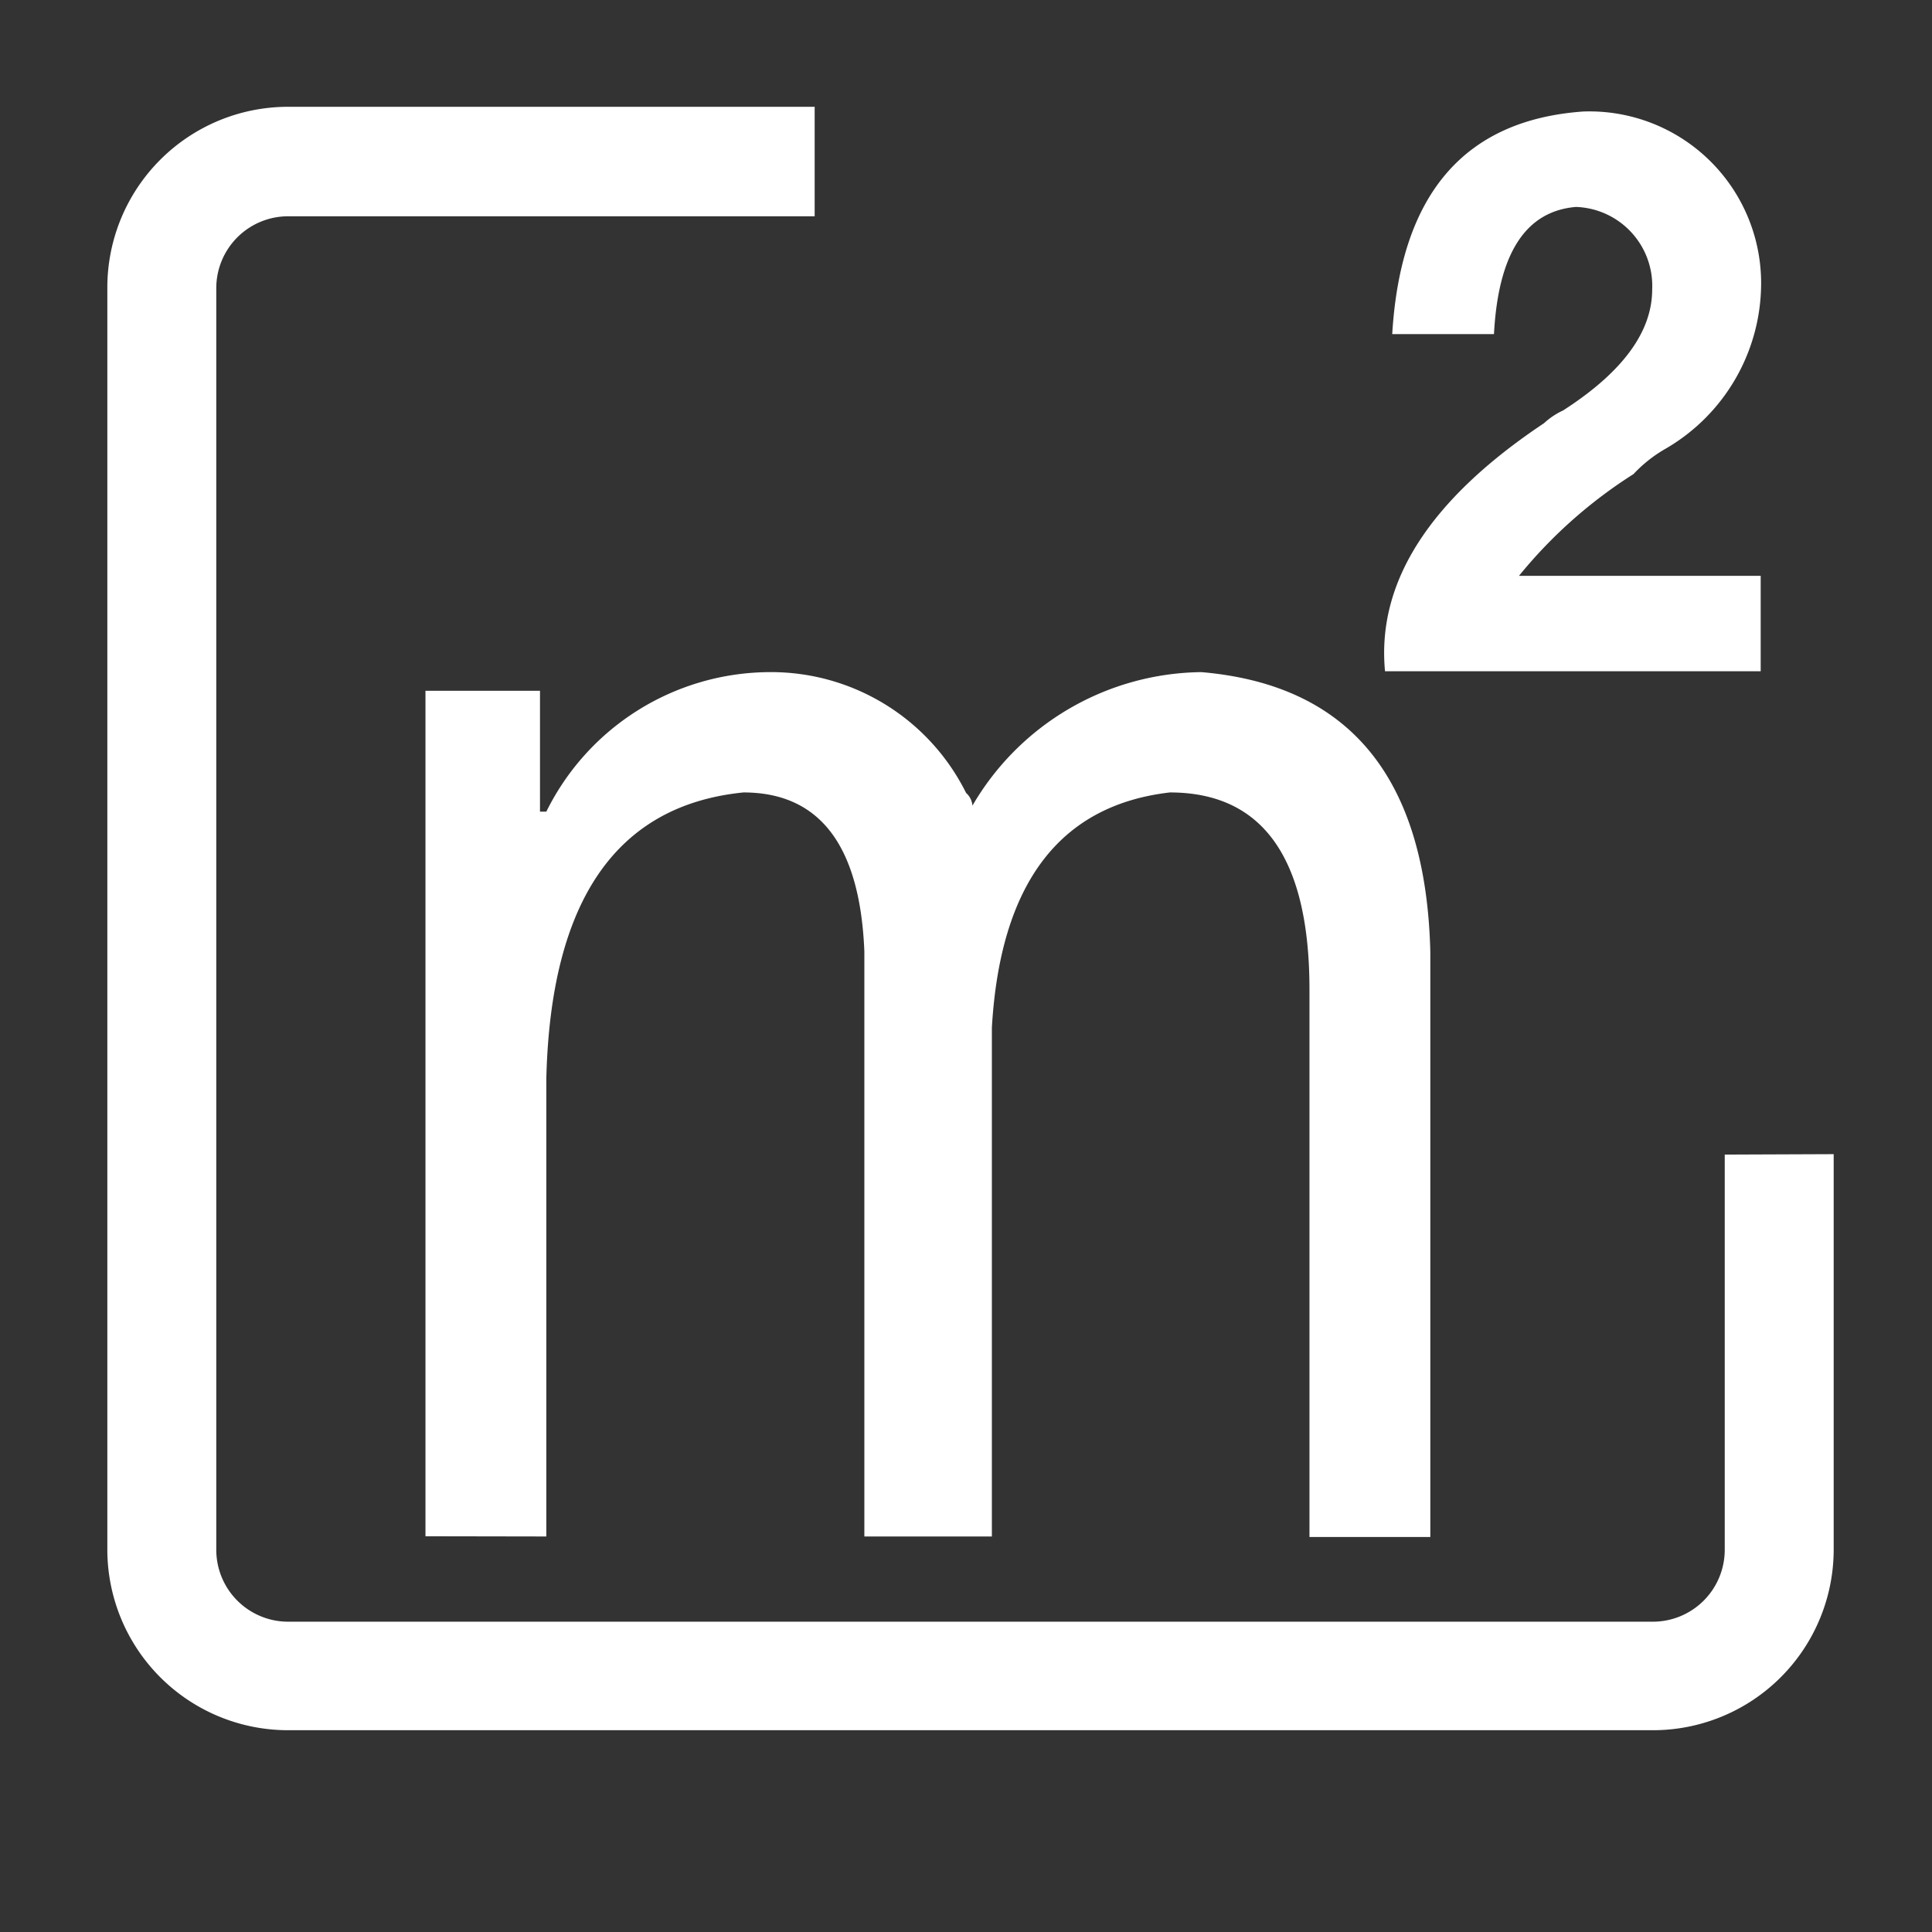 <svg t="1619071591912" class="icon" viewBox="0 0 1024 1024" version="1.1" xmlns="http://www.w3.org/2000/svg" p-id="6193"
  width="200" height="200">
  <rect x="0" y="0" width="1024" height="1024" fill="#333333" stroke="none"/>
  <path
    d="M225.508 814.251V366.137h60.7v64.057h3.356a132.608 132.608 0 0 1 117.988-73.956 115.428 115.428 0 0 1 104.505 64.057 9.956 9.956 0 0 1 3.356 6.713 142.222 142.222 0 0 1 121.344-70.77q117.988 10.126 121.344 148.309v310.101H694.044v-290.133q0-104.448-73.956-104.505-87.723 10.126-94.379 124.7v269.653H458.126V504.263q-3.413-84.196-64.057-84.252-101.092 10.126-104.505 151.666v242.688z m566.329-637.156h-53.931q6.713-111.218 101.148-117.988a91.022 91.022 0 0 1 94.379 91.022 101.49 101.49 0 0 1-50.574 87.666 72.078 72.078 0 0 0-17.067 13.483 251.62 251.62 0 0 0-60.7 53.931h128.114v50.574h-199.111q-6.77-70.77 84.252-131.47a39.14 39.14 0 0 1 10.126-6.77q47.161-30.322 47.218-64.057a41.87 41.87 0 0 0-40.448-43.804q-40.05 3.413-43.406 67.47z"
    fill="#ffffff" p-id="6194"></path>
  <path
    d="M914.148 611.954v209.522a38.116 38.116 0 0 1-38.059 38.059H152.69a38.116 38.116 0 0 1-38.059-38.059V152.69a38.116 38.116 0 0 1 38.059-38.059H431.787V56.604H152.69A95.801 95.801 0 0 0 56.889 152.405v668.843a95.801 95.801 0 0 0 95.801 95.801H876.089a95.801 95.801 0 0 0 95.801-95.801v-209.522z"
    fill="#ffffff" p-id="6195"></path>
</svg>